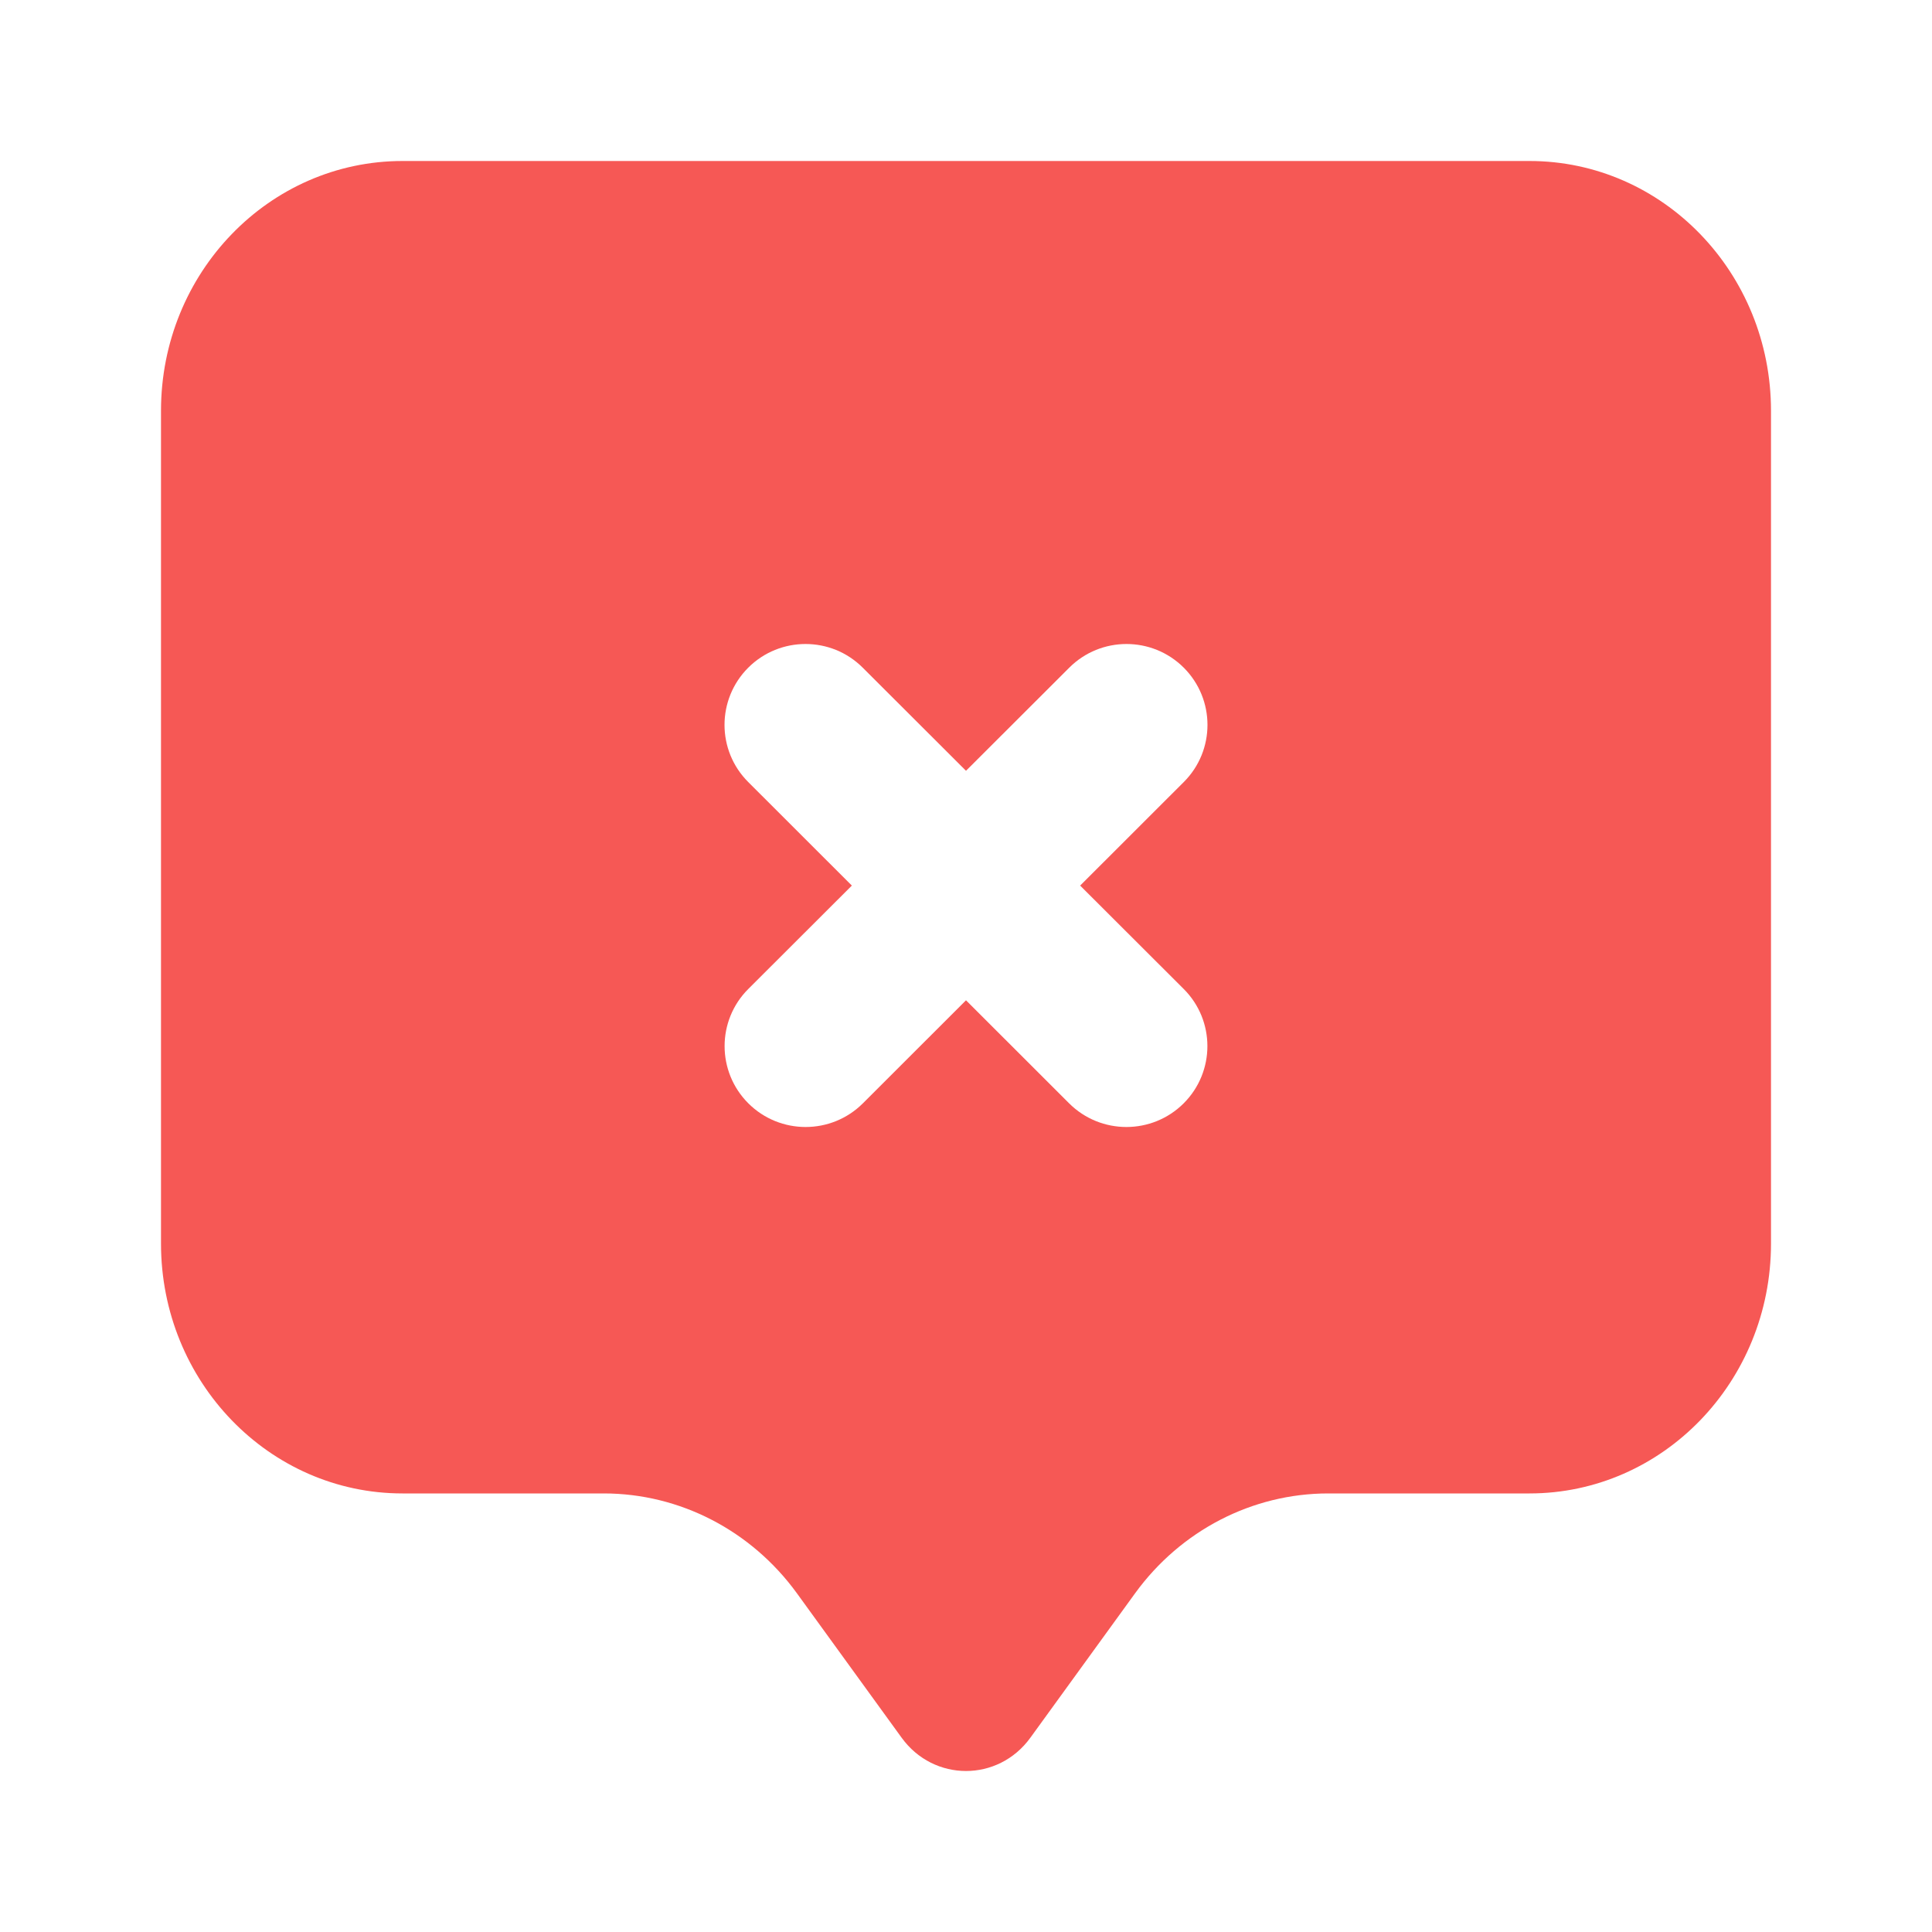 <svg width="24" height="24" viewBox="0 0 24 24" fill="none" xmlns="http://www.w3.org/2000/svg">
<path fill-rule="evenodd" clip-rule="evenodd" d="M5 2C3.343 2 2 3.389 2 5.103V15.448C2 17.162 3.343 18.552 5 18.552H7.5C8.444 18.552 9.333 19.012 9.9 19.793L11.2 21.586C11.6 22.138 12.4 22.138 12.8 21.586L14.1 19.793C14.667 19.012 15.556 18.552 16.5 18.552H19C20.657 18.552 22 17.162 22 15.448V5.103C22 3.389 20.657 2 19 2H5ZM12 9.575L10.717 8.294C10.325 7.902 9.688 7.902 9.295 8.294C8.902 8.687 8.902 9.323 9.295 9.715L10.582 11.001L9.296 12.285C8.903 12.677 8.903 13.313 9.296 13.706C9.689 14.098 10.326 14.098 10.719 13.706L12 12.426L13.281 13.706C13.674 14.098 14.311 14.098 14.704 13.706C15.097 13.313 15.097 12.677 14.704 12.285L13.418 11.001L14.705 9.715C15.098 9.323 15.098 8.687 14.705 8.294C14.312 7.902 13.675 7.902 13.283 8.294L12 9.575Z" fill="#F65855"/>
</svg>
